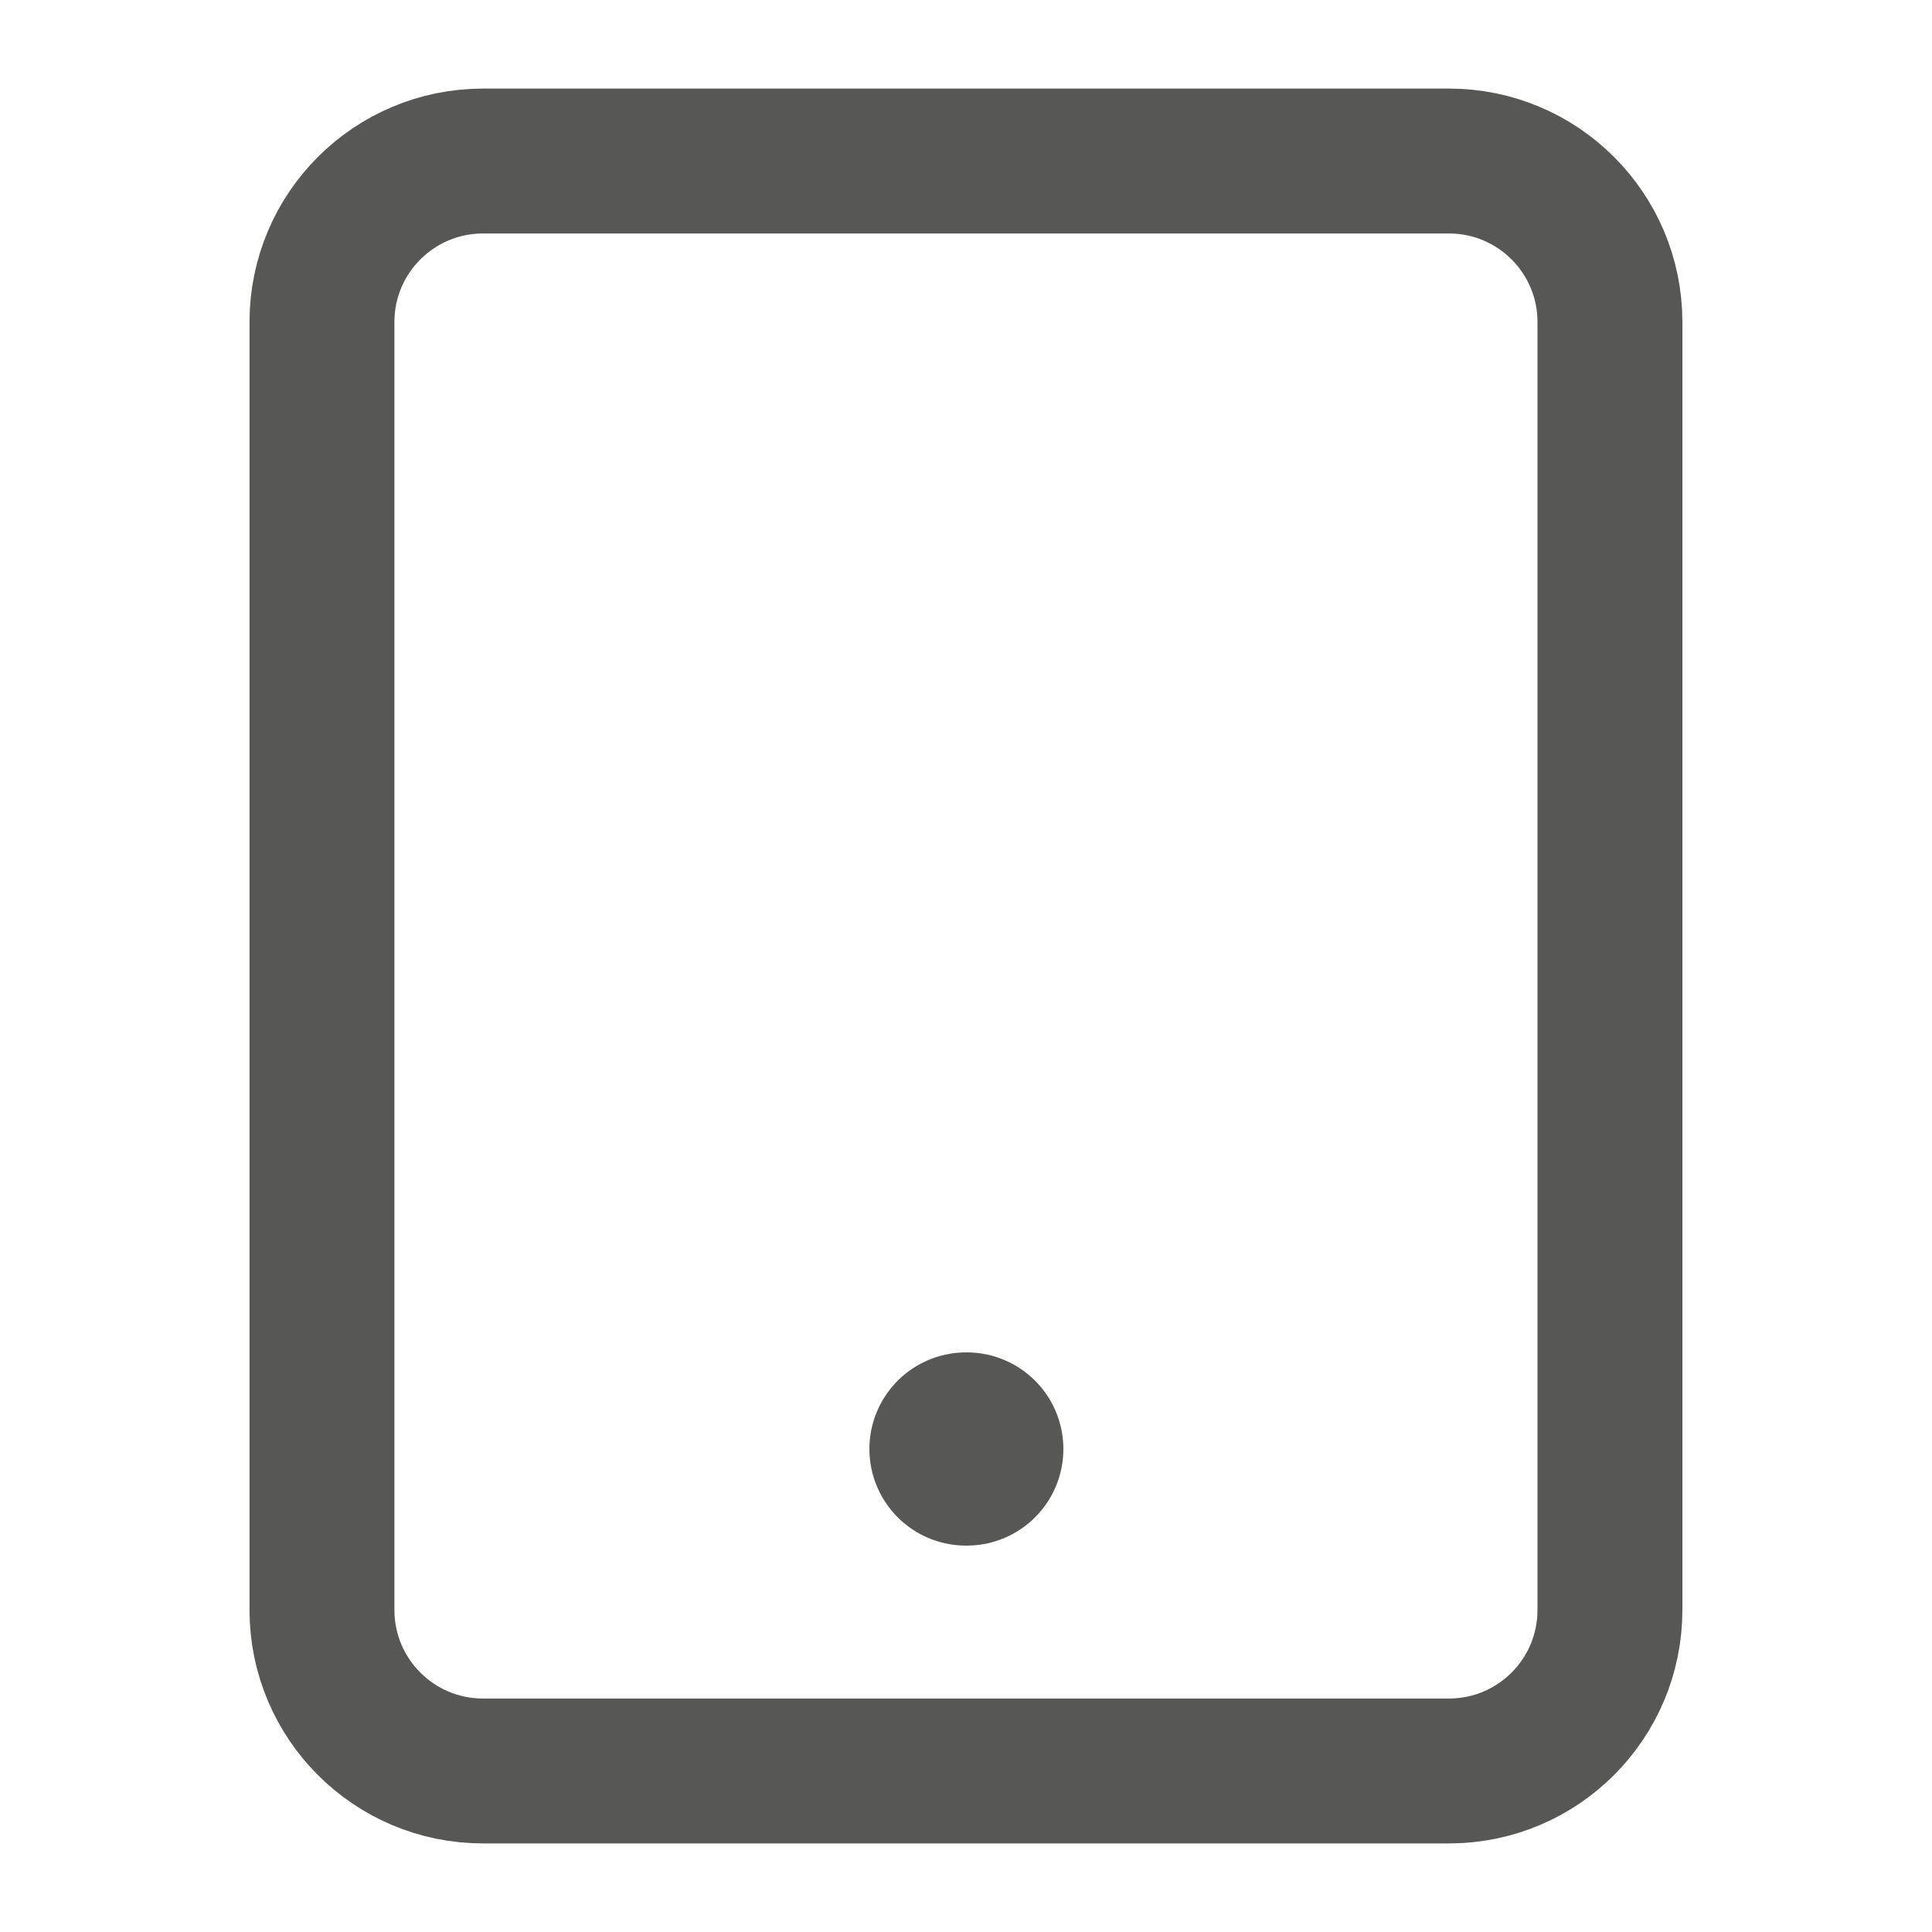 <svg width="20" height="20" viewBox="0 0 20 20" fill="none" xmlns="http://www.w3.org/2000/svg">
<path d="M15 1.667H5C4.079 1.667 3.333 2.413 3.333 3.333V16.666C3.333 17.587 4.079 18.333 5 18.333H15C15.92 18.333 16.666 17.587 16.666 16.666V3.333C16.666 2.413 15.92 1.667 15 1.667Z" stroke="#575756" stroke-width="1.5" stroke-linecap="round" stroke-linejoin="round"/>
<path d="M10 15H10.008" stroke="#575756" stroke-width="2" stroke-linecap="round" stroke-linejoin="round"/>
</svg>
